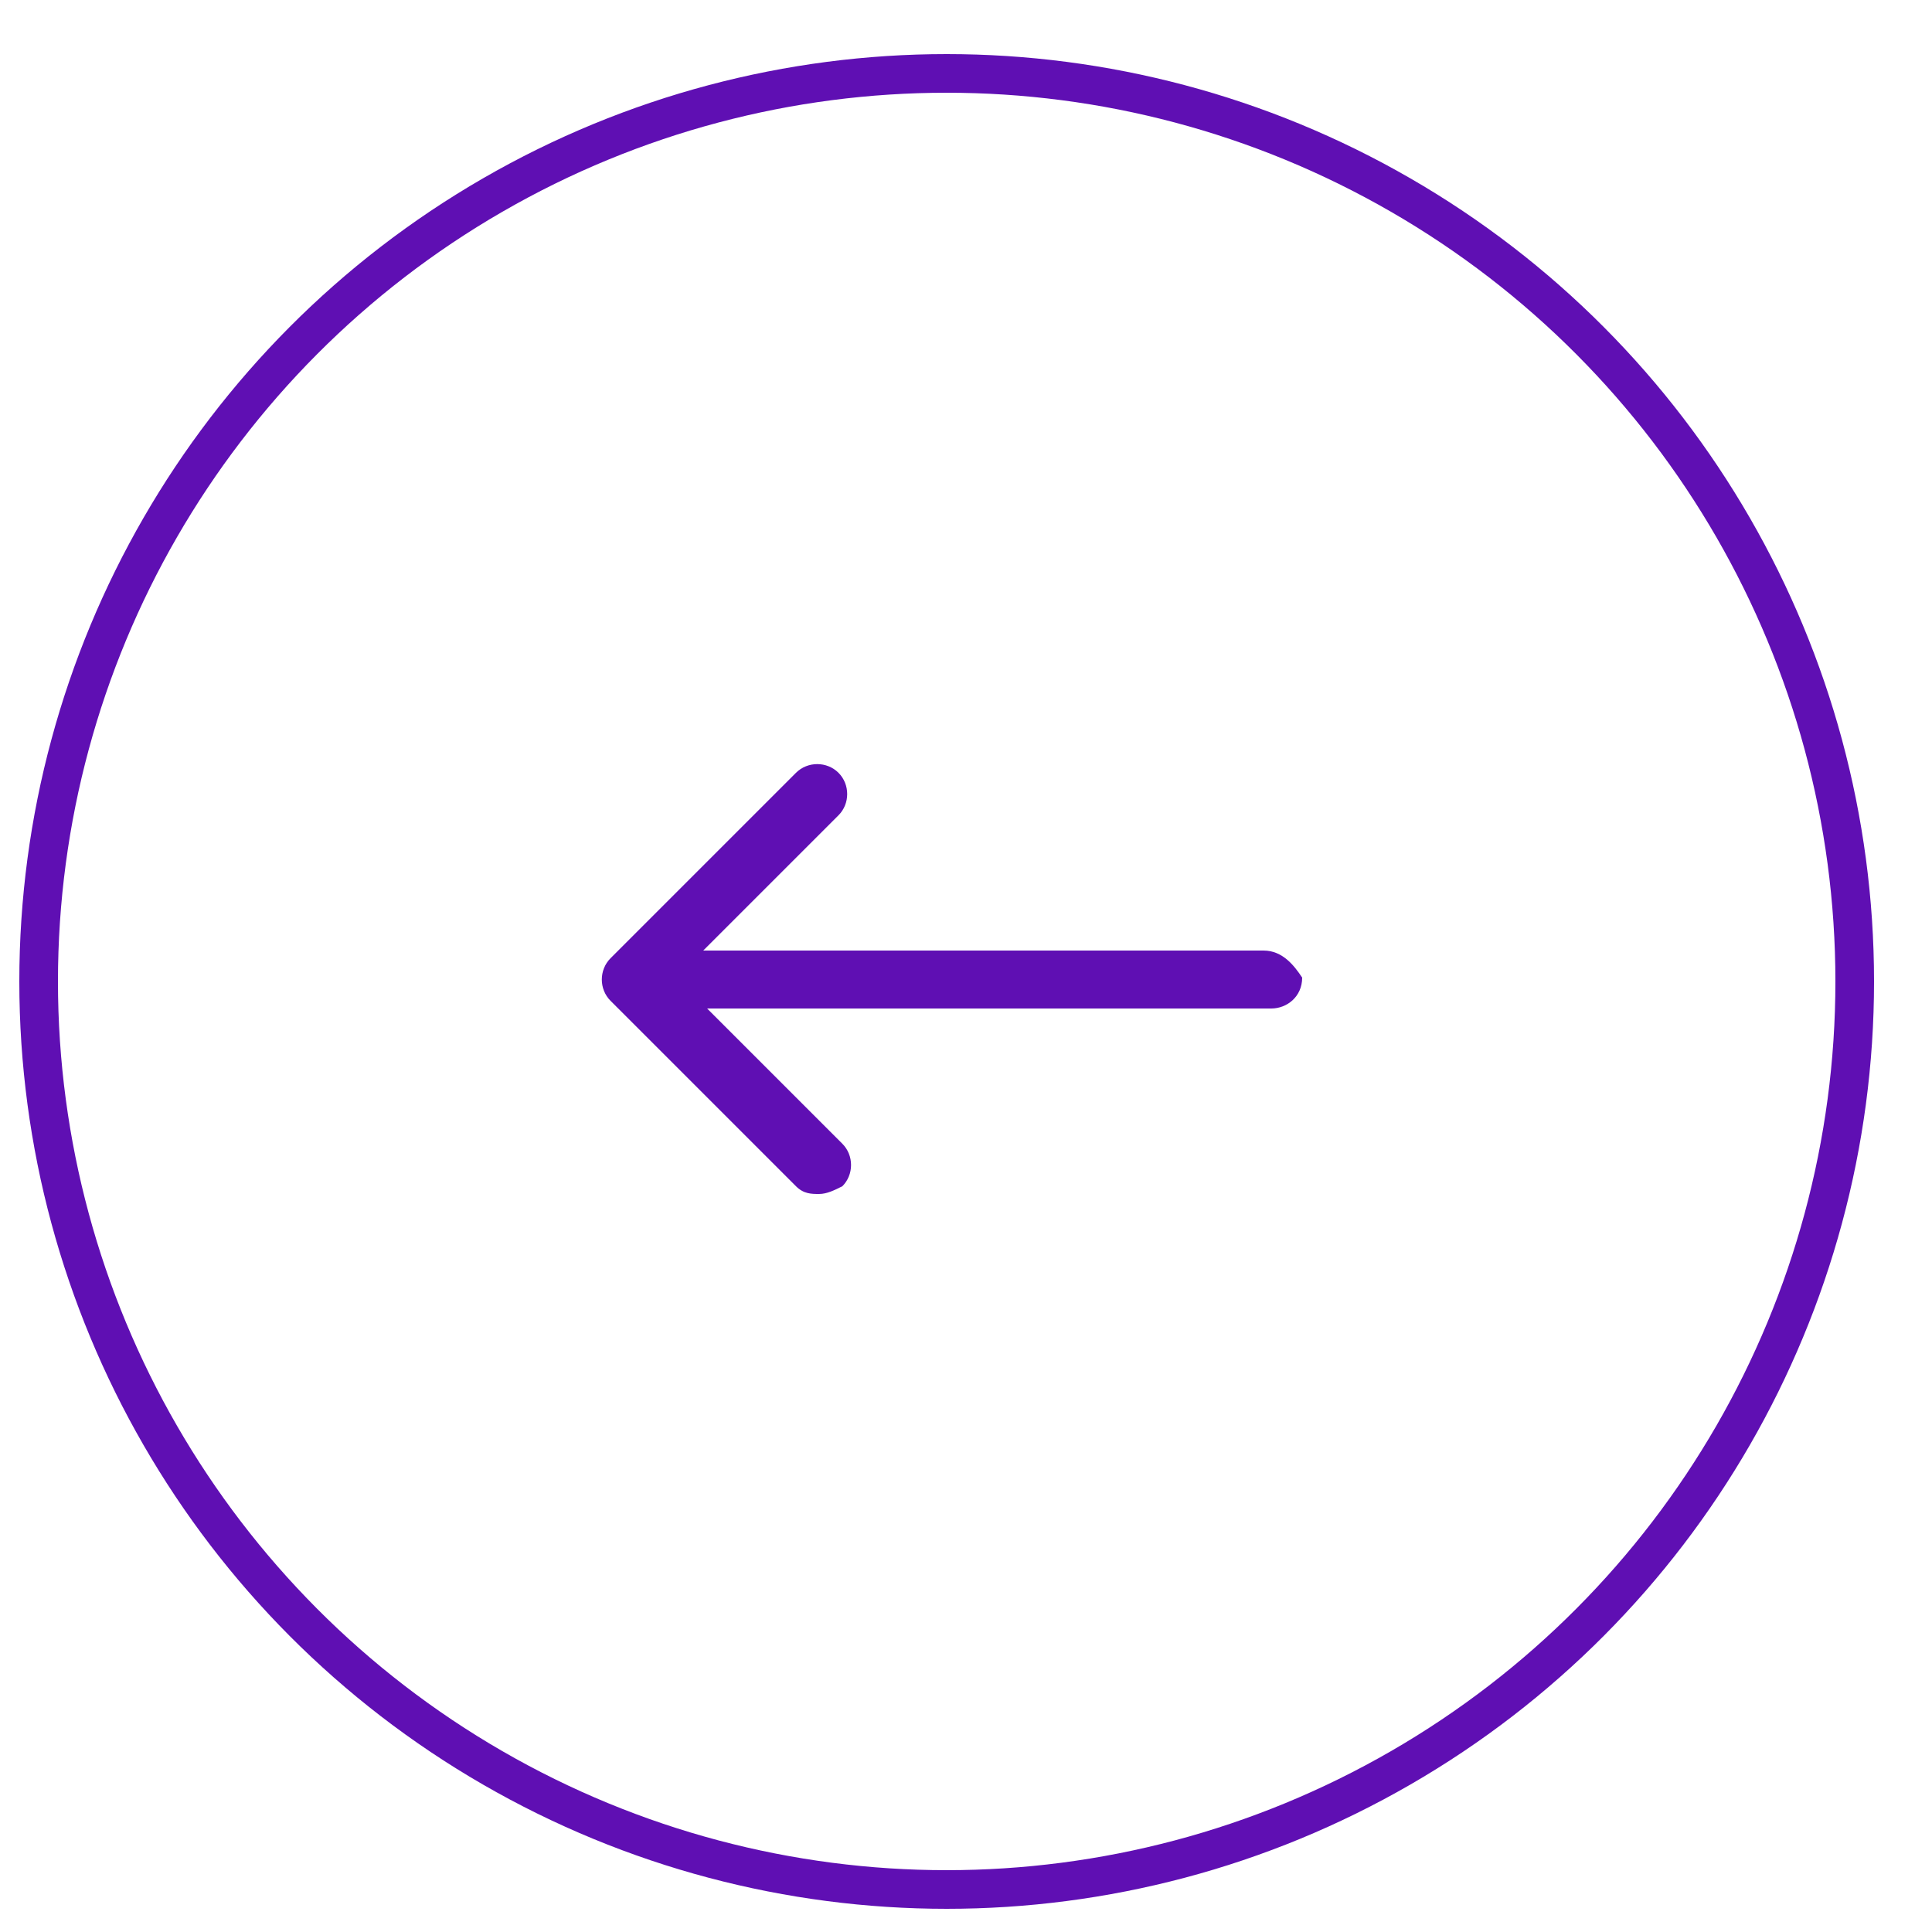 <?xml version="1.0" encoding="utf-8"?>
<!-- Generator: Adobe Illustrator 21.0.2, SVG Export Plug-In . SVG Version: 6.00 Build 0)  -->
<svg version="1.1" id="Слой_1" xmlns="http://www.w3.org/2000/svg" xmlns:xlink="http://www.w3.org/1999/xlink" x="0px" y="0px"
	 viewBox="0 0 50 50" style="enable-background:new 0 0 50 50;" xml:space="preserve">
<style type="text/css">
	.st0{fill:none;stroke:#5F0FB3;stroke-miterlimit:10;}
	.st1{fill:#5F0FB3;}
</style>
<circle class="st0" cx="24.5" cy="25.4" r="23.5"/>
<g>
	<path class="st1" d="M32.7,24.6H18.2l3.5-3.5c0.3-0.3,0.3-0.8,0-1.1c-0.3-0.3-0.8-0.3-1.1,0l-4.8,4.8c-0.3,0.3-0.3,0.8,0,1.1
		l4.8,4.8c0.2,0.2,0.4,0.2,0.6,0.2c0.2,0,0.4-0.1,0.6-0.2c0.3-0.3,0.3-0.8,0-1.1l-3.5-3.5h14.6c0.4,0,0.8-0.3,0.8-0.8
		C33.5,25,33.2,24.6,32.7,24.6z"/>
</g>
</svg>
